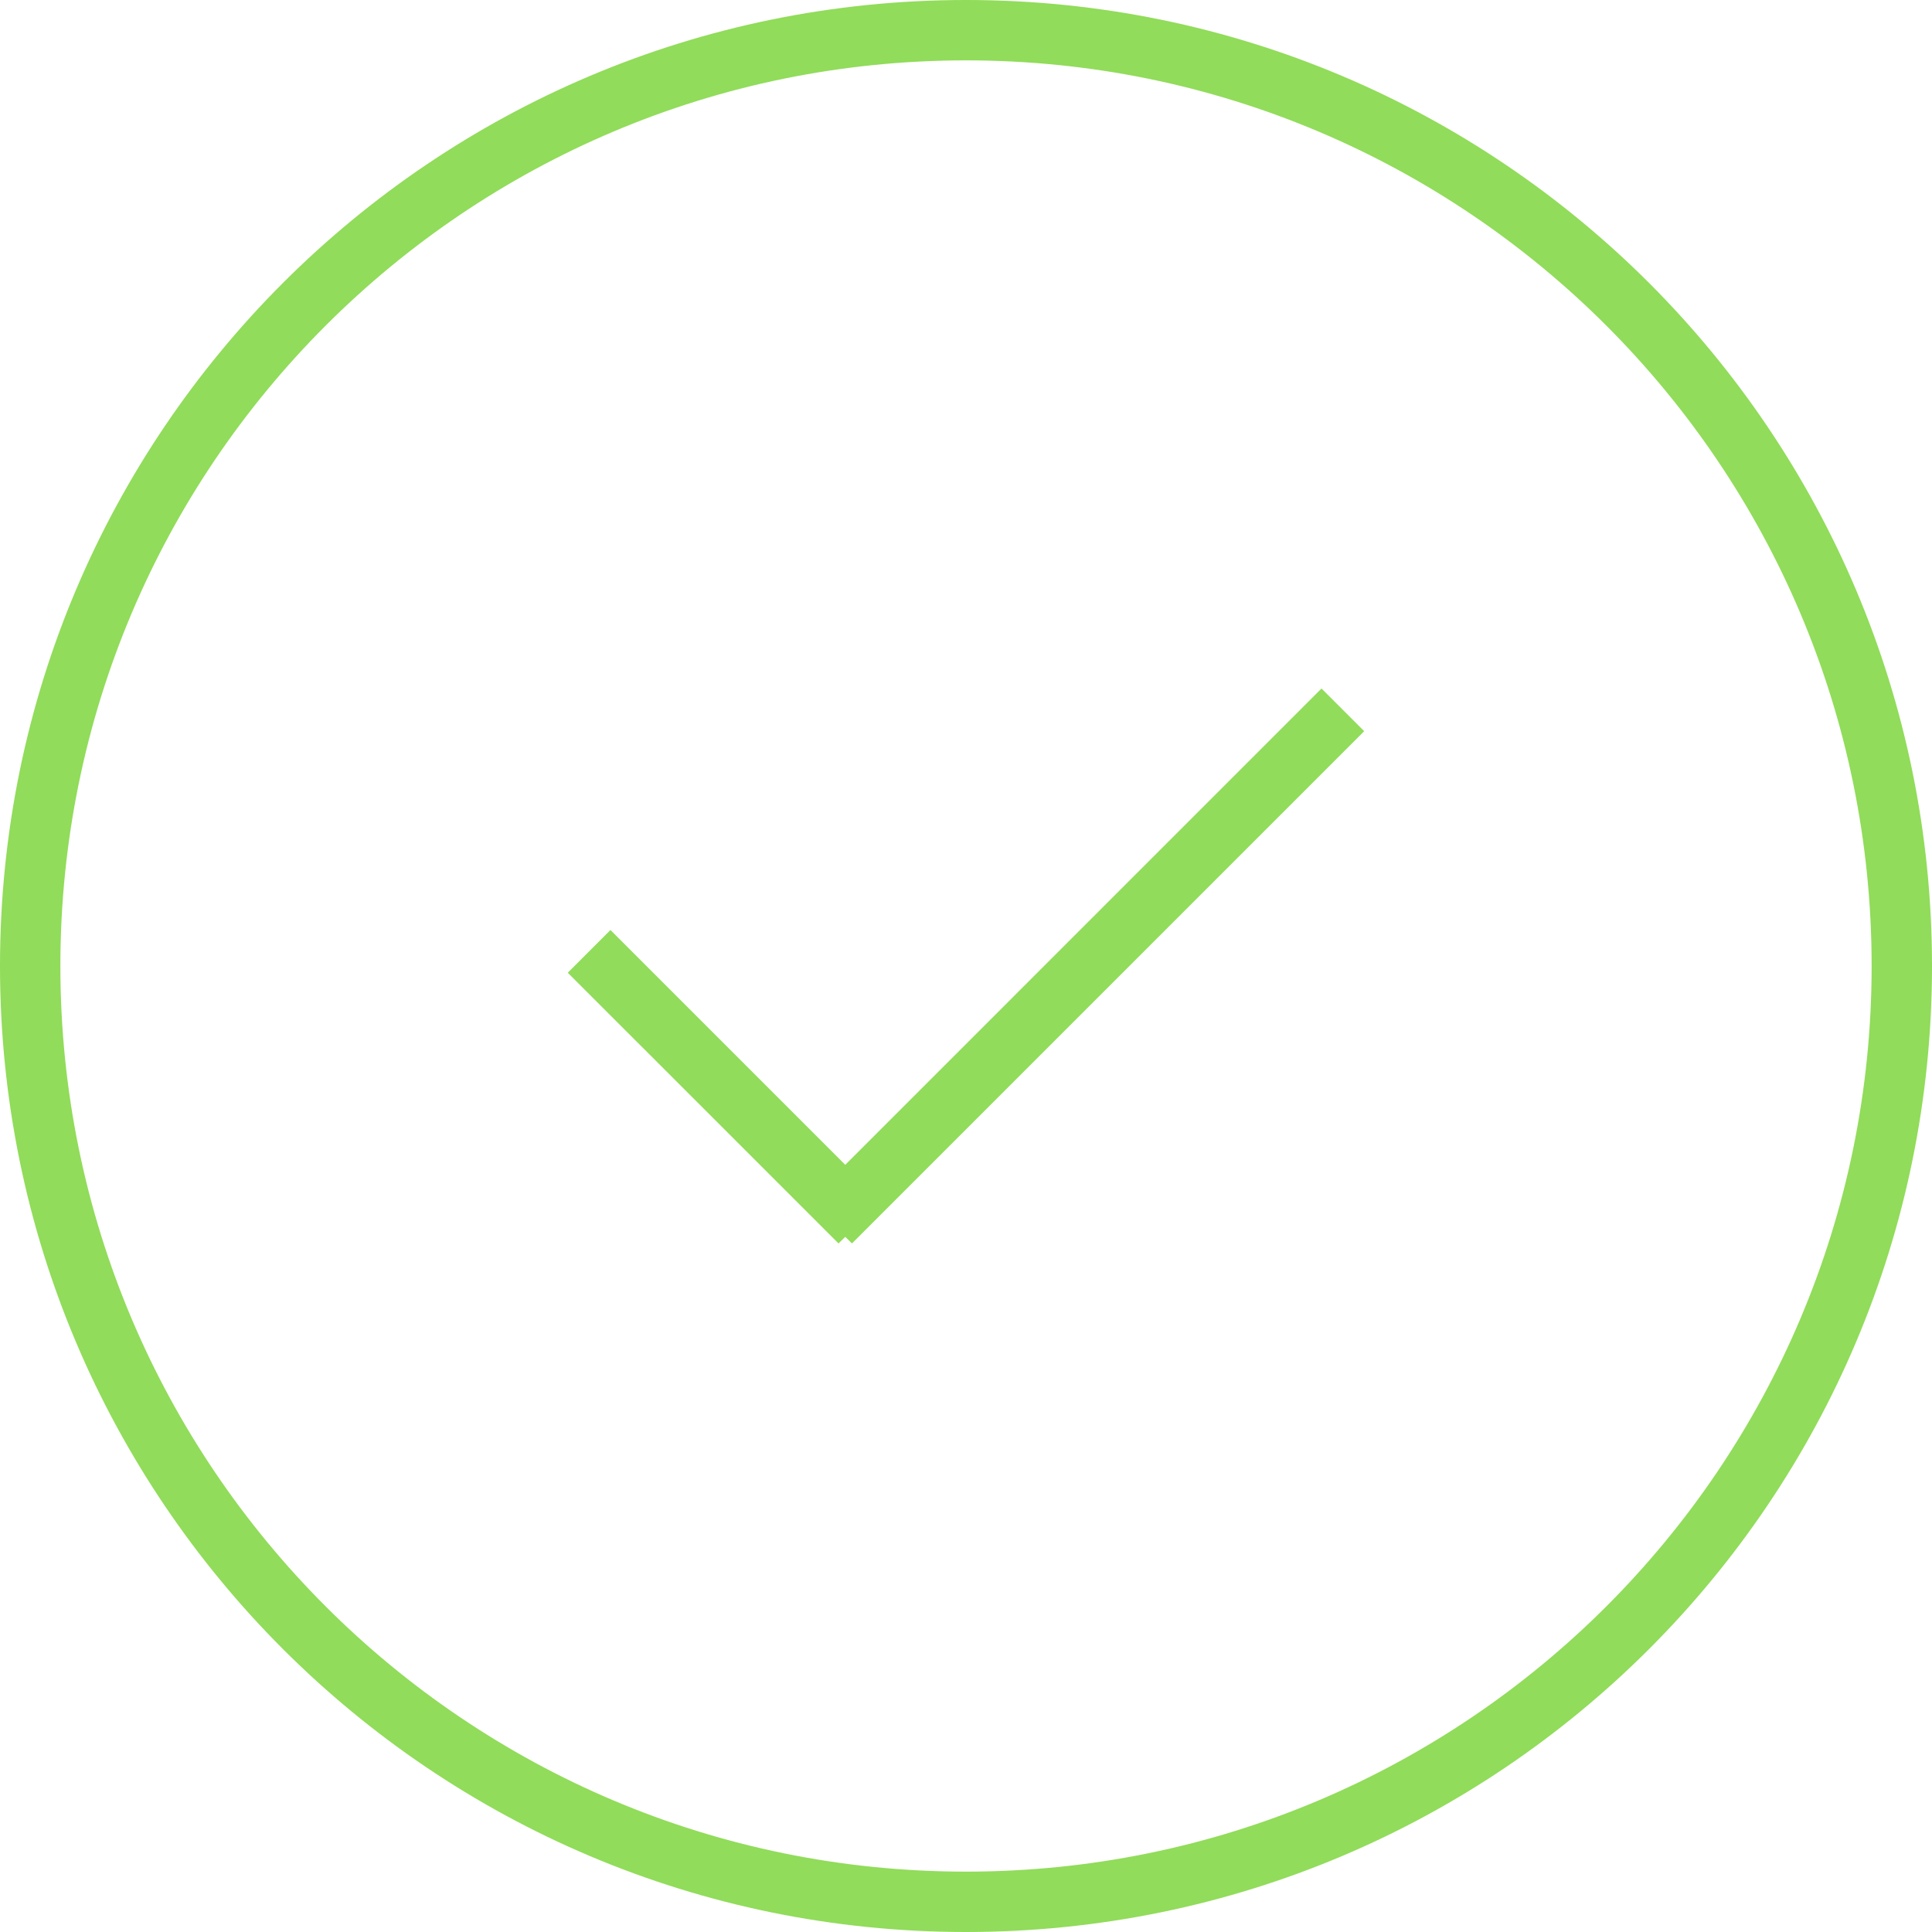 <svg xmlns="http://www.w3.org/2000/svg" xmlns:xlink="http://www.w3.org/1999/xlink" version="1.1" id="Capa_1" x="0px" y="0px" width="200px" height="200px" viewBox="0 0 64 64" style="enable-background:new 0 0 64 64;" xml:space="preserve">
<g>
  <g>
    <g id="circle_copy_4_7_">
      <g>
        <path d="M32,0C14.327,0,0,14.327,0,32s14.327,32,32,32s32-14.327,32-32S49.673,0,32,0z M32,62C15.432,62,2,48.568,2,32.001      C2,15.432,15.432,2,32,2c16.568,0,30,13.432,30,30.001C62,48.568,48.568,62,32,62z" style="fill: rgb(145, 220, 90);"></path>
      </g>
    </g>
    <g id="check">
      <g>
        <polygon points="45.191,24.222 43.777,22.808 28,38.586 20.222,30.808 18.808,32.223 27.778,41.191 28,40.971 28.222,41.191           " style="fill: rgb(145, 220, 90);"></polygon>
      </g>
    </g>
  </g>
</g>
</svg>
